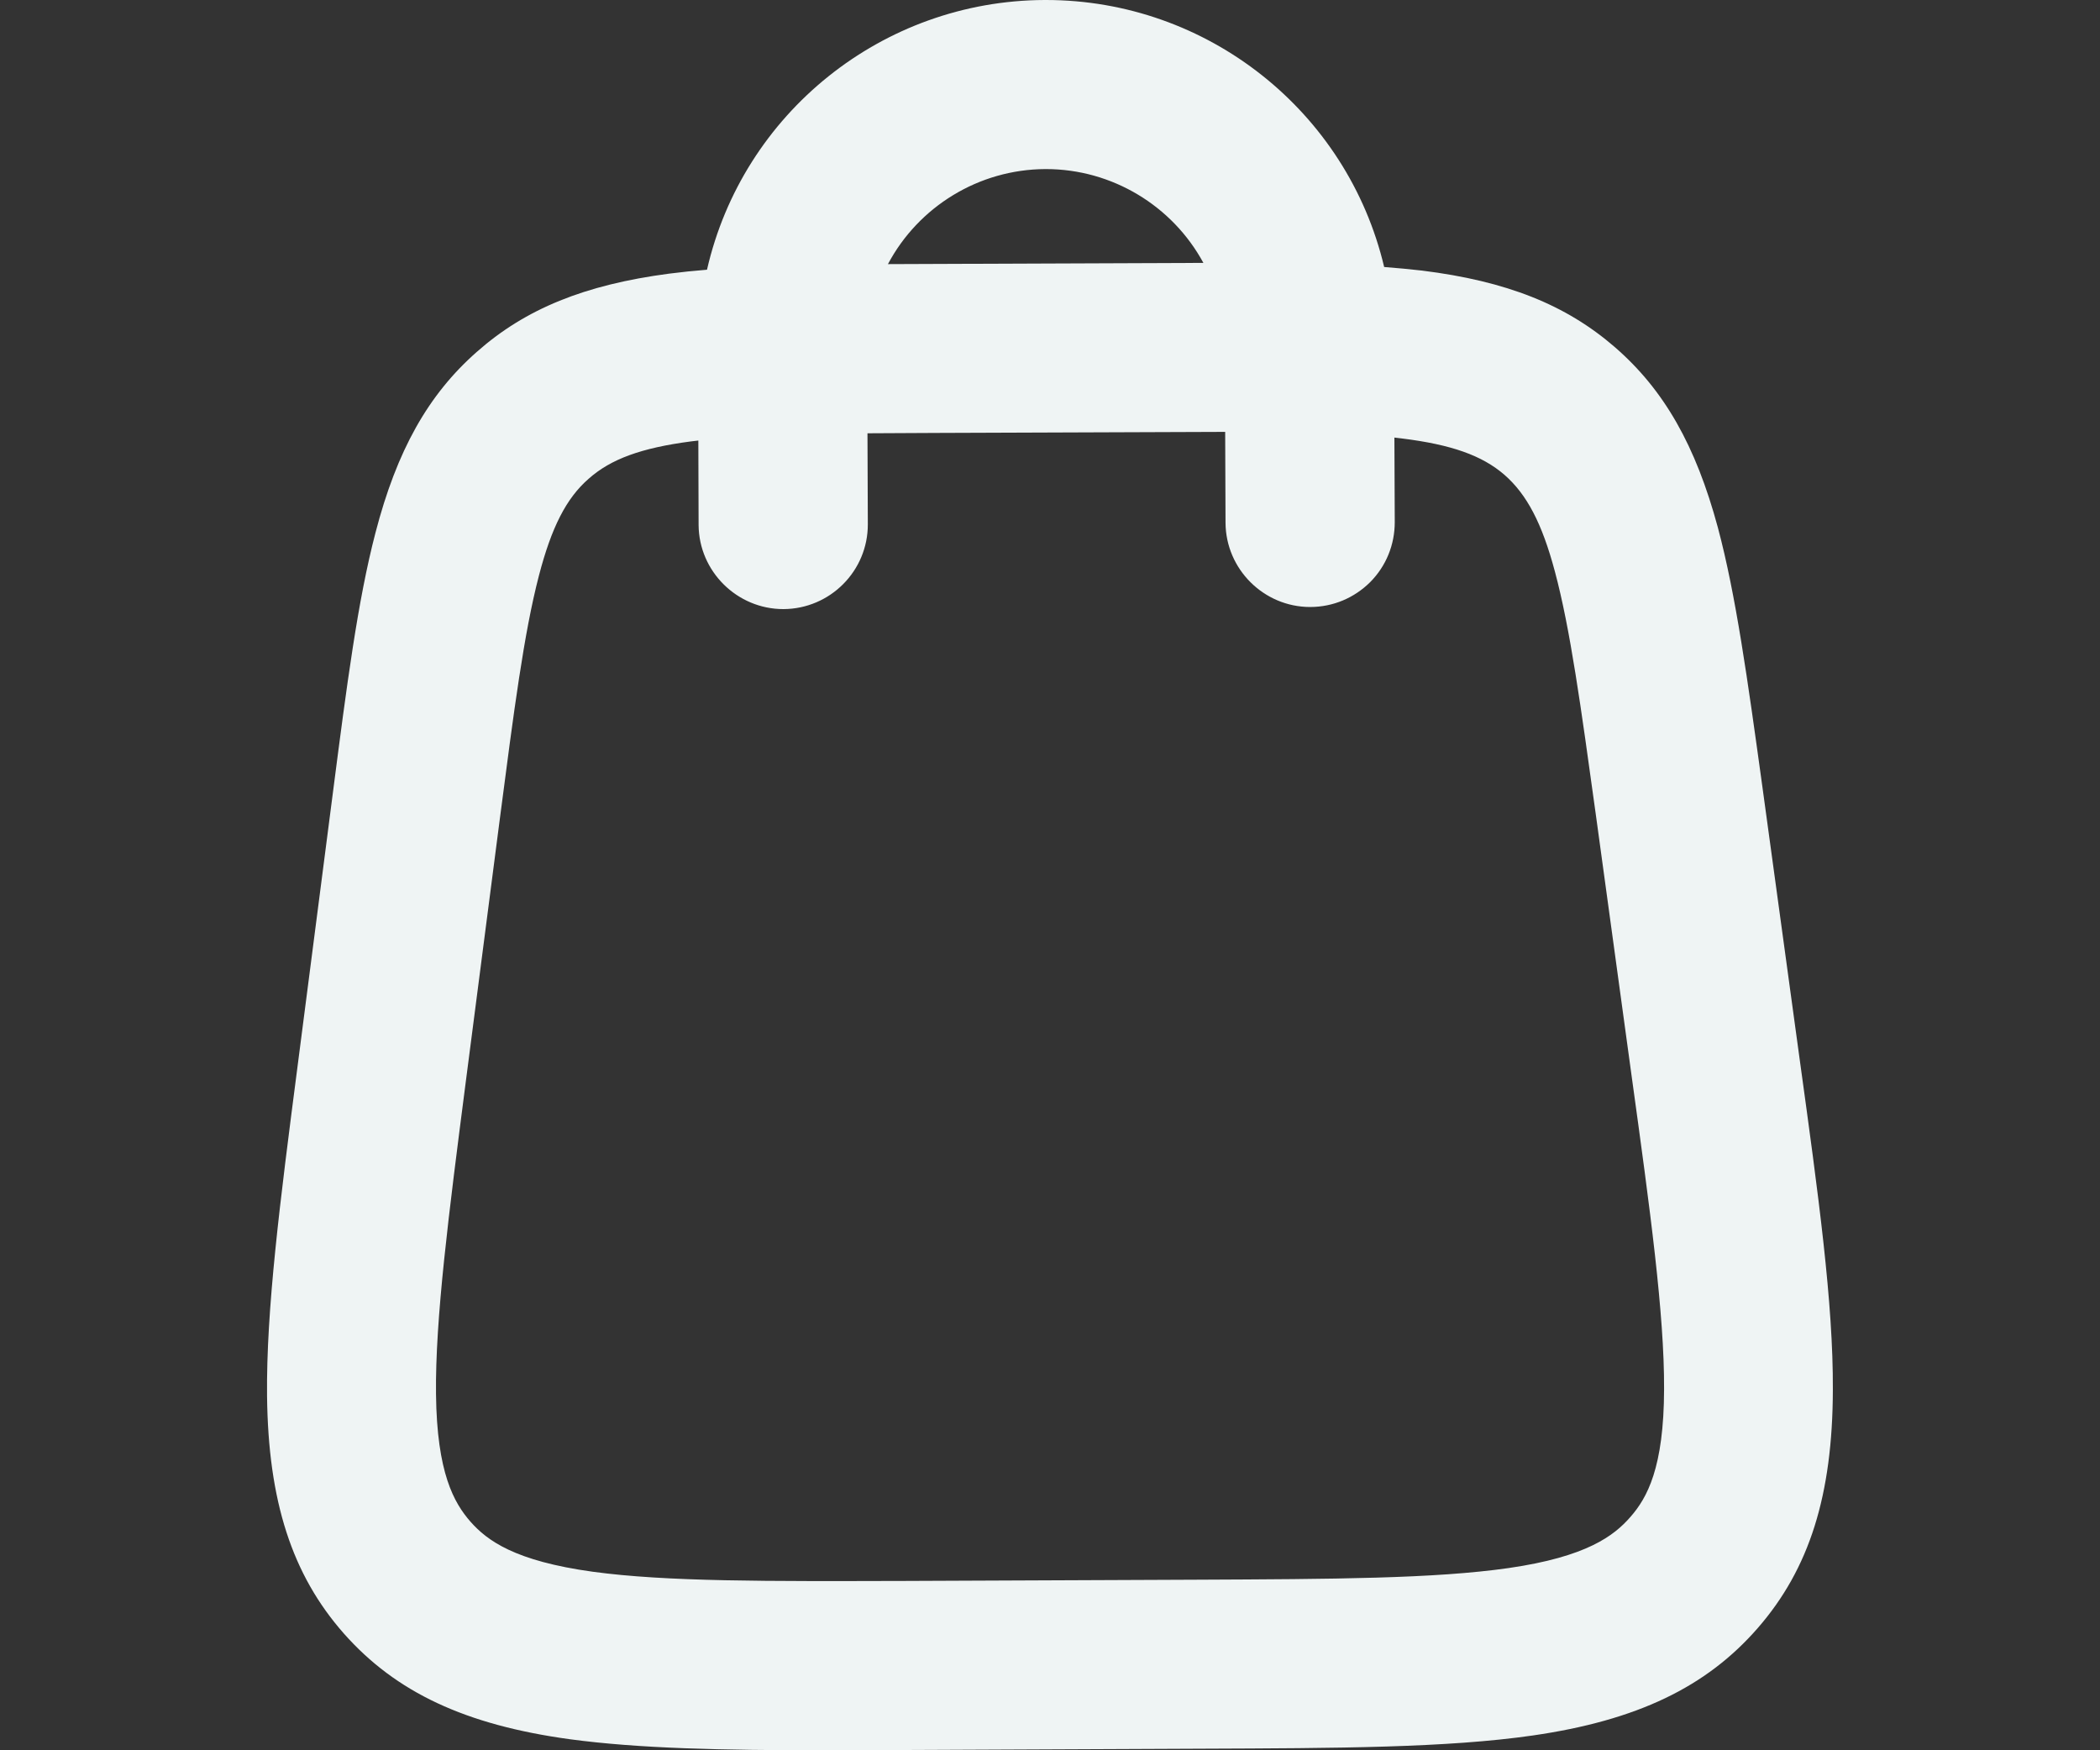 <?xml version="1.0" encoding="utf-8"?>
<!-- Generator: Adobe Illustrator 15.0.0, SVG Export Plug-In . SVG Version: 6.00 Build 0)  -->
<!DOCTYPE svg PUBLIC "-//W3C//DTD SVG 1.1//EN" "http://www.w3.org/Graphics/SVG/1.1/DTD/svg11.dtd">
<svg version="1.1" id="Capa_1" xmlns="http://www.w3.org/2000/svg" xmlns:xlink="http://www.w3.org/1999/xlink" x="0px" y="0px"
	 width="24px" height="20px" viewBox="0 0 24 20" enable-background="new 0 0 24 20" xml:space="preserve">
<rect x="0" y="0" width="24" height="20" fill="#333333" stroke="none"/>
<path fill="#EFF4F4" d="M20.568,12.107l-0.428-3.128c-0.168-1.217-0.301-2.179-0.507-2.95c-0.253-0.938-0.614-1.573-1.176-2.061
	c-0.56-0.486-1.239-0.756-2.205-0.876c-0.138-0.016-0.28-0.029-0.433-0.041C15.398,1.272,13.799,0,11.954,0h-0.016
	C10.085,0.007,8.489,1.293,8.08,3.082C7.929,3.094,7.785,3.109,7.646,3.127C6.682,3.254,6.005,3.529,5.449,4.021
	C4.893,4.51,4.535,5.148,4.291,6.088C4.088,6.865,3.963,7.831,3.805,9.054L3.4,12.189c-0.201,1.55-0.358,2.774-0.348,3.761
	c0.013,1.204,0.285,2.043,0.877,2.715c0.595,0.673,1.391,1.046,2.585,1.209C7.3,19.98,8.253,20,9.419,20
	c0.282,0,0.577-0.001,0.885-0.003l3.422-0.015c1.569-0.006,2.811-0.01,3.791-0.151c1.19-0.172,1.984-0.552,2.573-1.229
	c0.589-0.677,0.854-1.517,0.857-2.722C20.952,14.891,20.783,13.663,20.568,12.107 M9.914,4.951c0.247-0.002,0.51-0.003,0.793-0.004
	l3.295-0.012l0.004,1.039c0.003,0.53,0.438,0.962,0.967,0.962h0.004c0.258-0.001,0.5-0.103,0.683-0.285
	c0.182-0.184,0.28-0.427,0.28-0.685L15.936,5c0.028,0.003,0.057,0.006,0.084,0.01c0.566,0.07,0.918,0.194,1.174,0.416
	c0.256,0.224,0.429,0.553,0.576,1.104c0.176,0.655,0.297,1.543,0.467,2.771l0.412,3.008c0.209,1.512,0.373,2.707,0.369,3.564
	c-0.002,0.9-0.194,1.243-0.384,1.46c-0.188,0.216-0.5,0.456-1.394,0.585c-0.844,0.121-1.99,0.126-3.579,0.133l-3.304,0.014
	c-1.59,0.004-2.737,0.01-3.582-0.105c-0.894-0.123-1.208-0.357-1.398-0.572c-0.189-0.216-0.384-0.557-0.394-1.457
	c-0.01-0.857,0.145-2.056,0.34-3.568l0.39-3.011c0.16-1.229,0.275-2.118,0.446-2.774c0.144-0.553,0.313-0.885,0.568-1.107
	c0.254-0.226,0.604-0.353,1.169-0.427c0.028-0.003,0.057-0.006,0.085-0.01l0.003,0.966C7.988,6.528,8.422,6.96,8.953,6.96h0.002
	C9.488,6.957,9.92,6.523,9.918,5.99L9.914,4.951z M11.954,1.932c0.756,0,1.446,0.42,1.799,1.072l-3.605,0.014
	c0.349-0.657,1.038-1.083,1.799-1.086H11.954z"/>
</svg>
